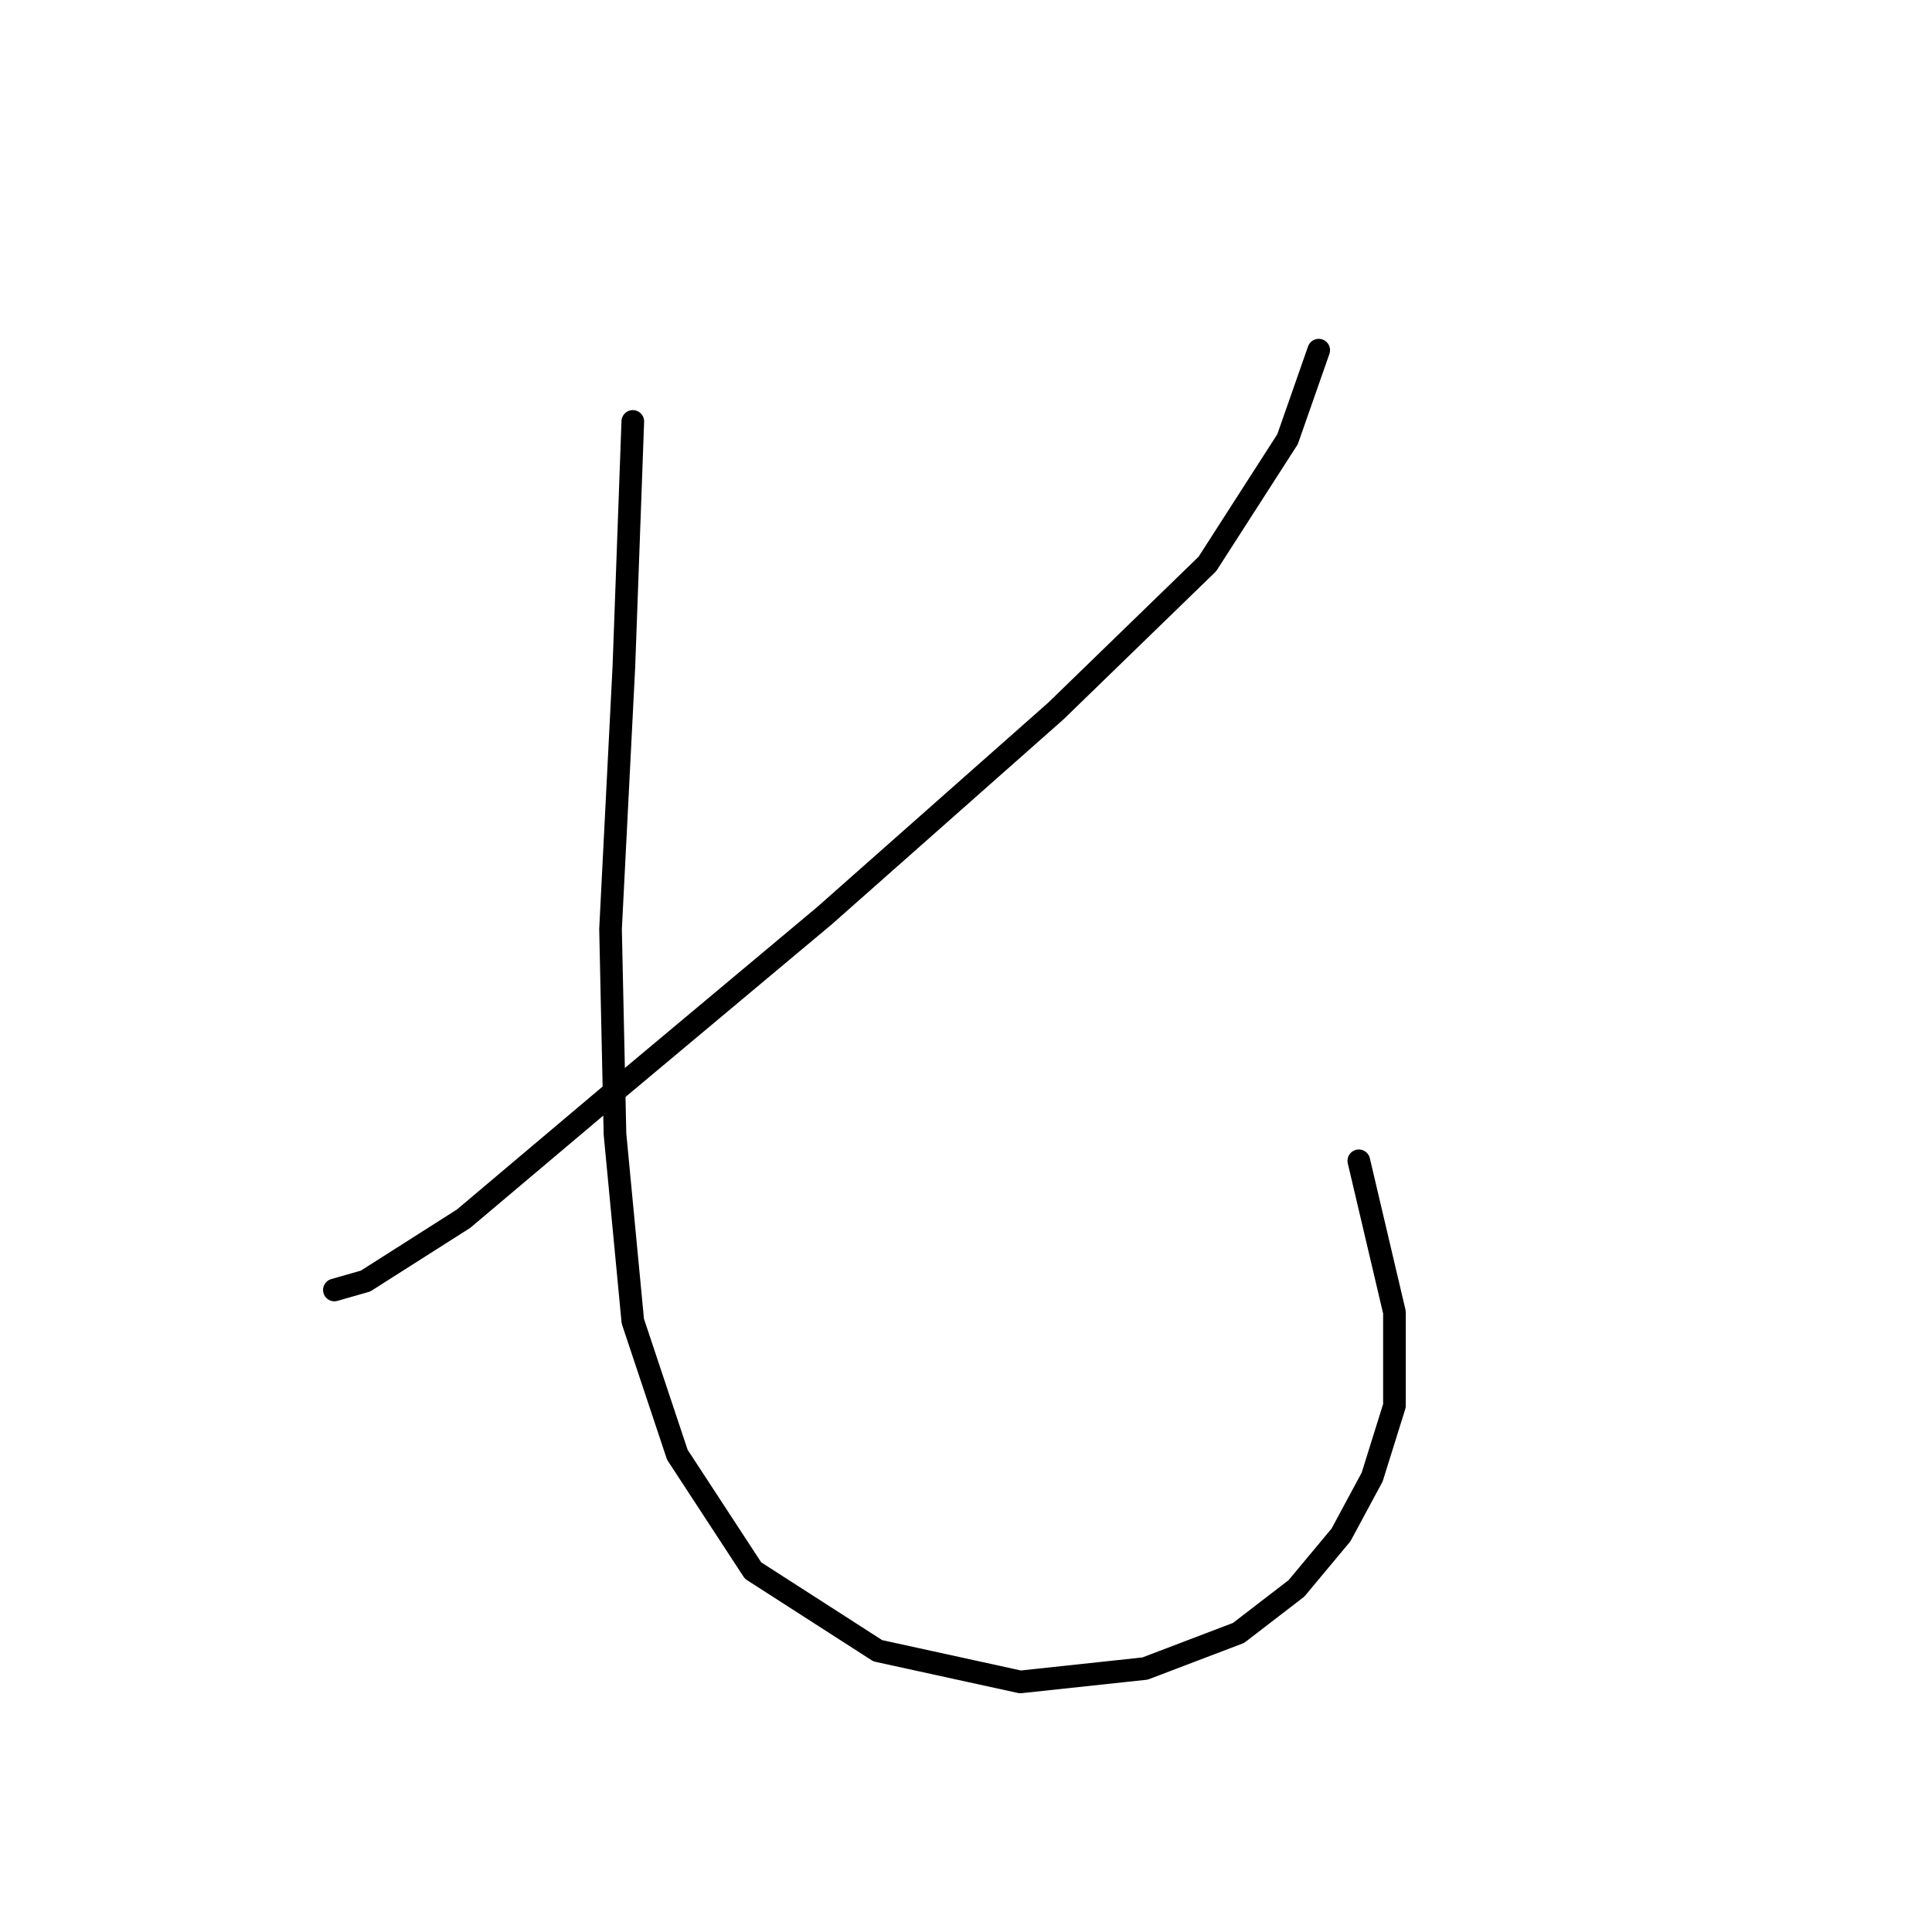 <?xml version="1.0" standalone="no"?>
    <svg width="256" height="256" xmlns="http://www.w3.org/2000/svg" version="1.1">
    <polyline stroke="black" stroke-width="3" stroke-linecap="round" fill="transparent" stroke-linejoin="round" points="174.738 46.398 170.607 58.201 159.984 74.727 139.917 94.203 109.228 121.351 80.309 145.549 61.423 161.484 48.439 169.746 44.307 170.927 44.307 170.927 " />
        <polyline stroke="black" stroke-width="3" stroke-linecap="round" fill="transparent" stroke-linejoin="round" points="83.85 55.841 82.669 88.301 80.899 123.122 81.489 150.27 83.85 175.058 89.752 192.763 99.785 208.108 116.31 218.732 135.196 222.863 151.721 221.092 164.115 216.371 171.787 210.469 177.689 203.387 181.821 195.714 184.771 186.271 184.771 173.878 180.05 153.811 180.05 153.811 " />
        </svg>